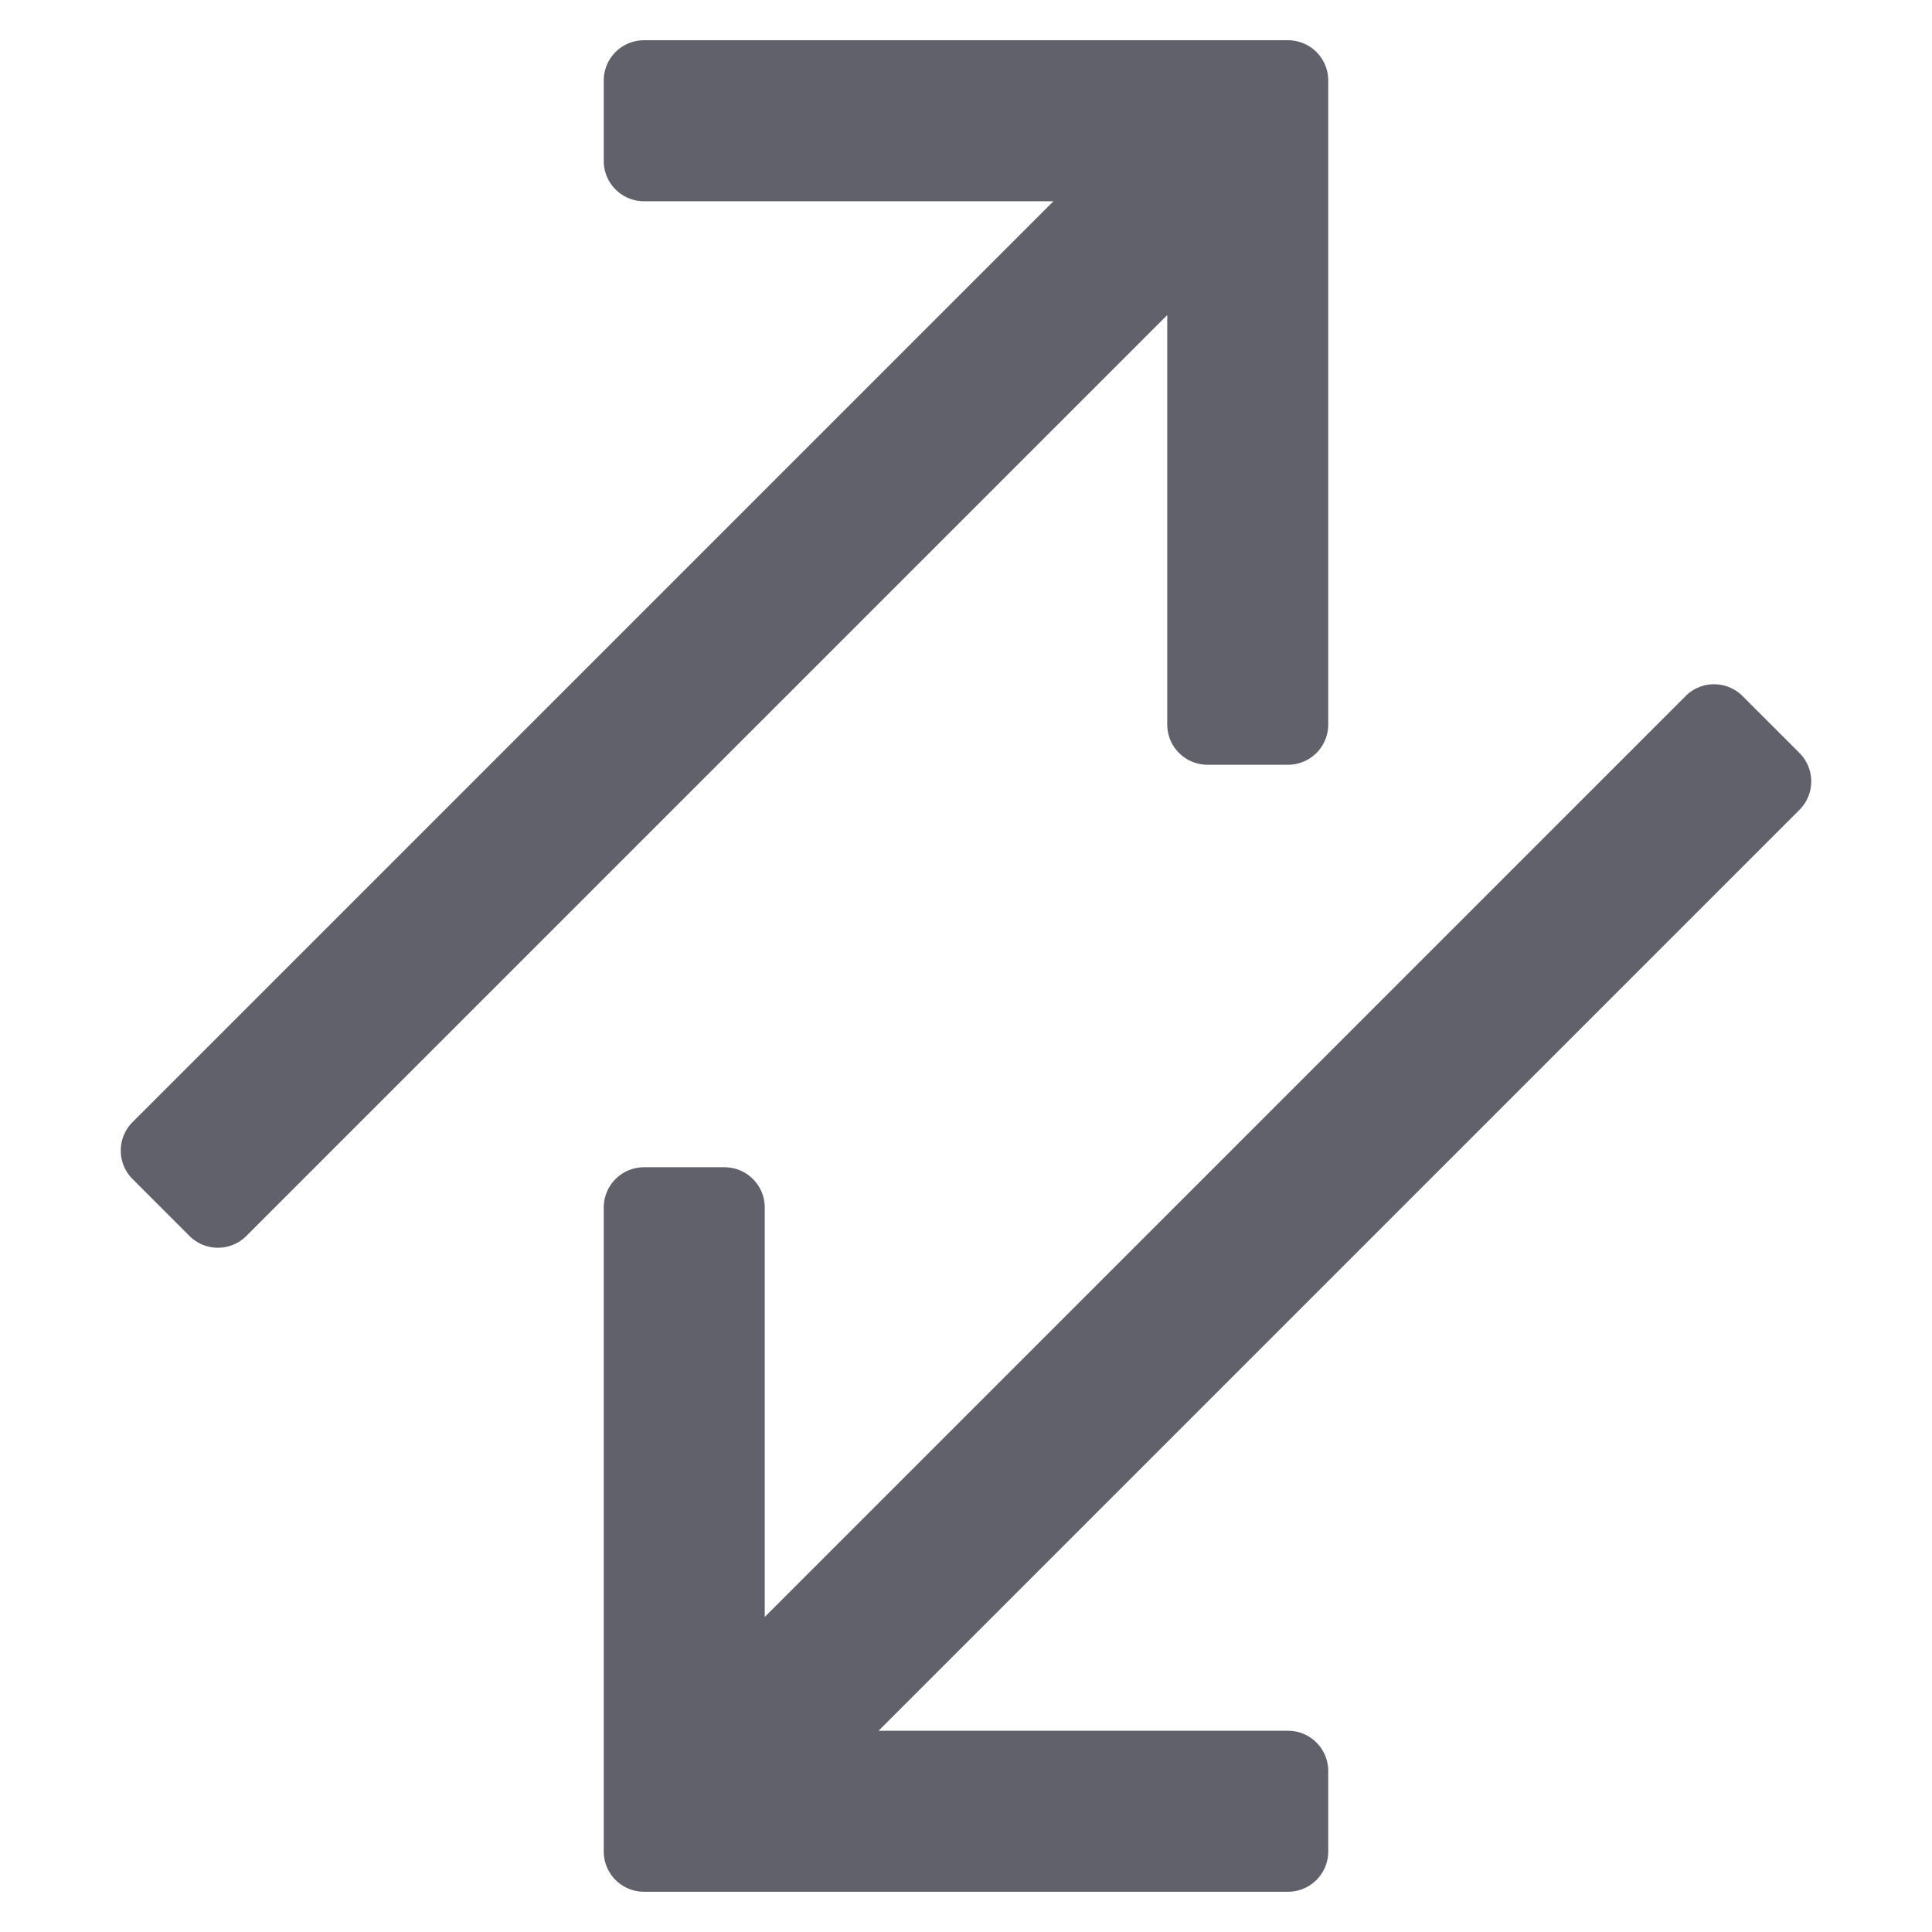 <svg xmlns="http://www.w3.org/2000/svg" height="24" width="24" viewBox="0 0 48 48"><g fill="#61616b" class="nc-icon-wrapper"><path data-color="color-2" d="M44.707,18.707l-1.414-1.414a1,1,0,0,0-1.414,0L19,40.172V30a1,1,0,0,0-1-1H16a1,1,0,0,0-1,1V46a1,1,0,0,0,1,1H32a1,1,0,0,0,1-1V44a1,1,0,0,0-1-1H21.828L44.707,20.121A1,1,0,0,0,44.707,18.707Z" fill="#61616b"></path><path d="M29,18a1,1,0,0,0,1,1h2a1,1,0,0,0,1-1V2a1,1,0,0,0-1-1H16a1,1,0,0,0-1,1V4a1,1,0,0,0,1,1H26.172L3.293,27.879a1,1,0,0,0,0,1.414l1.414,1.414a1,1,0,0,0,1.414,0L29,7.828Z" fill="#61616b"></path></g></svg>